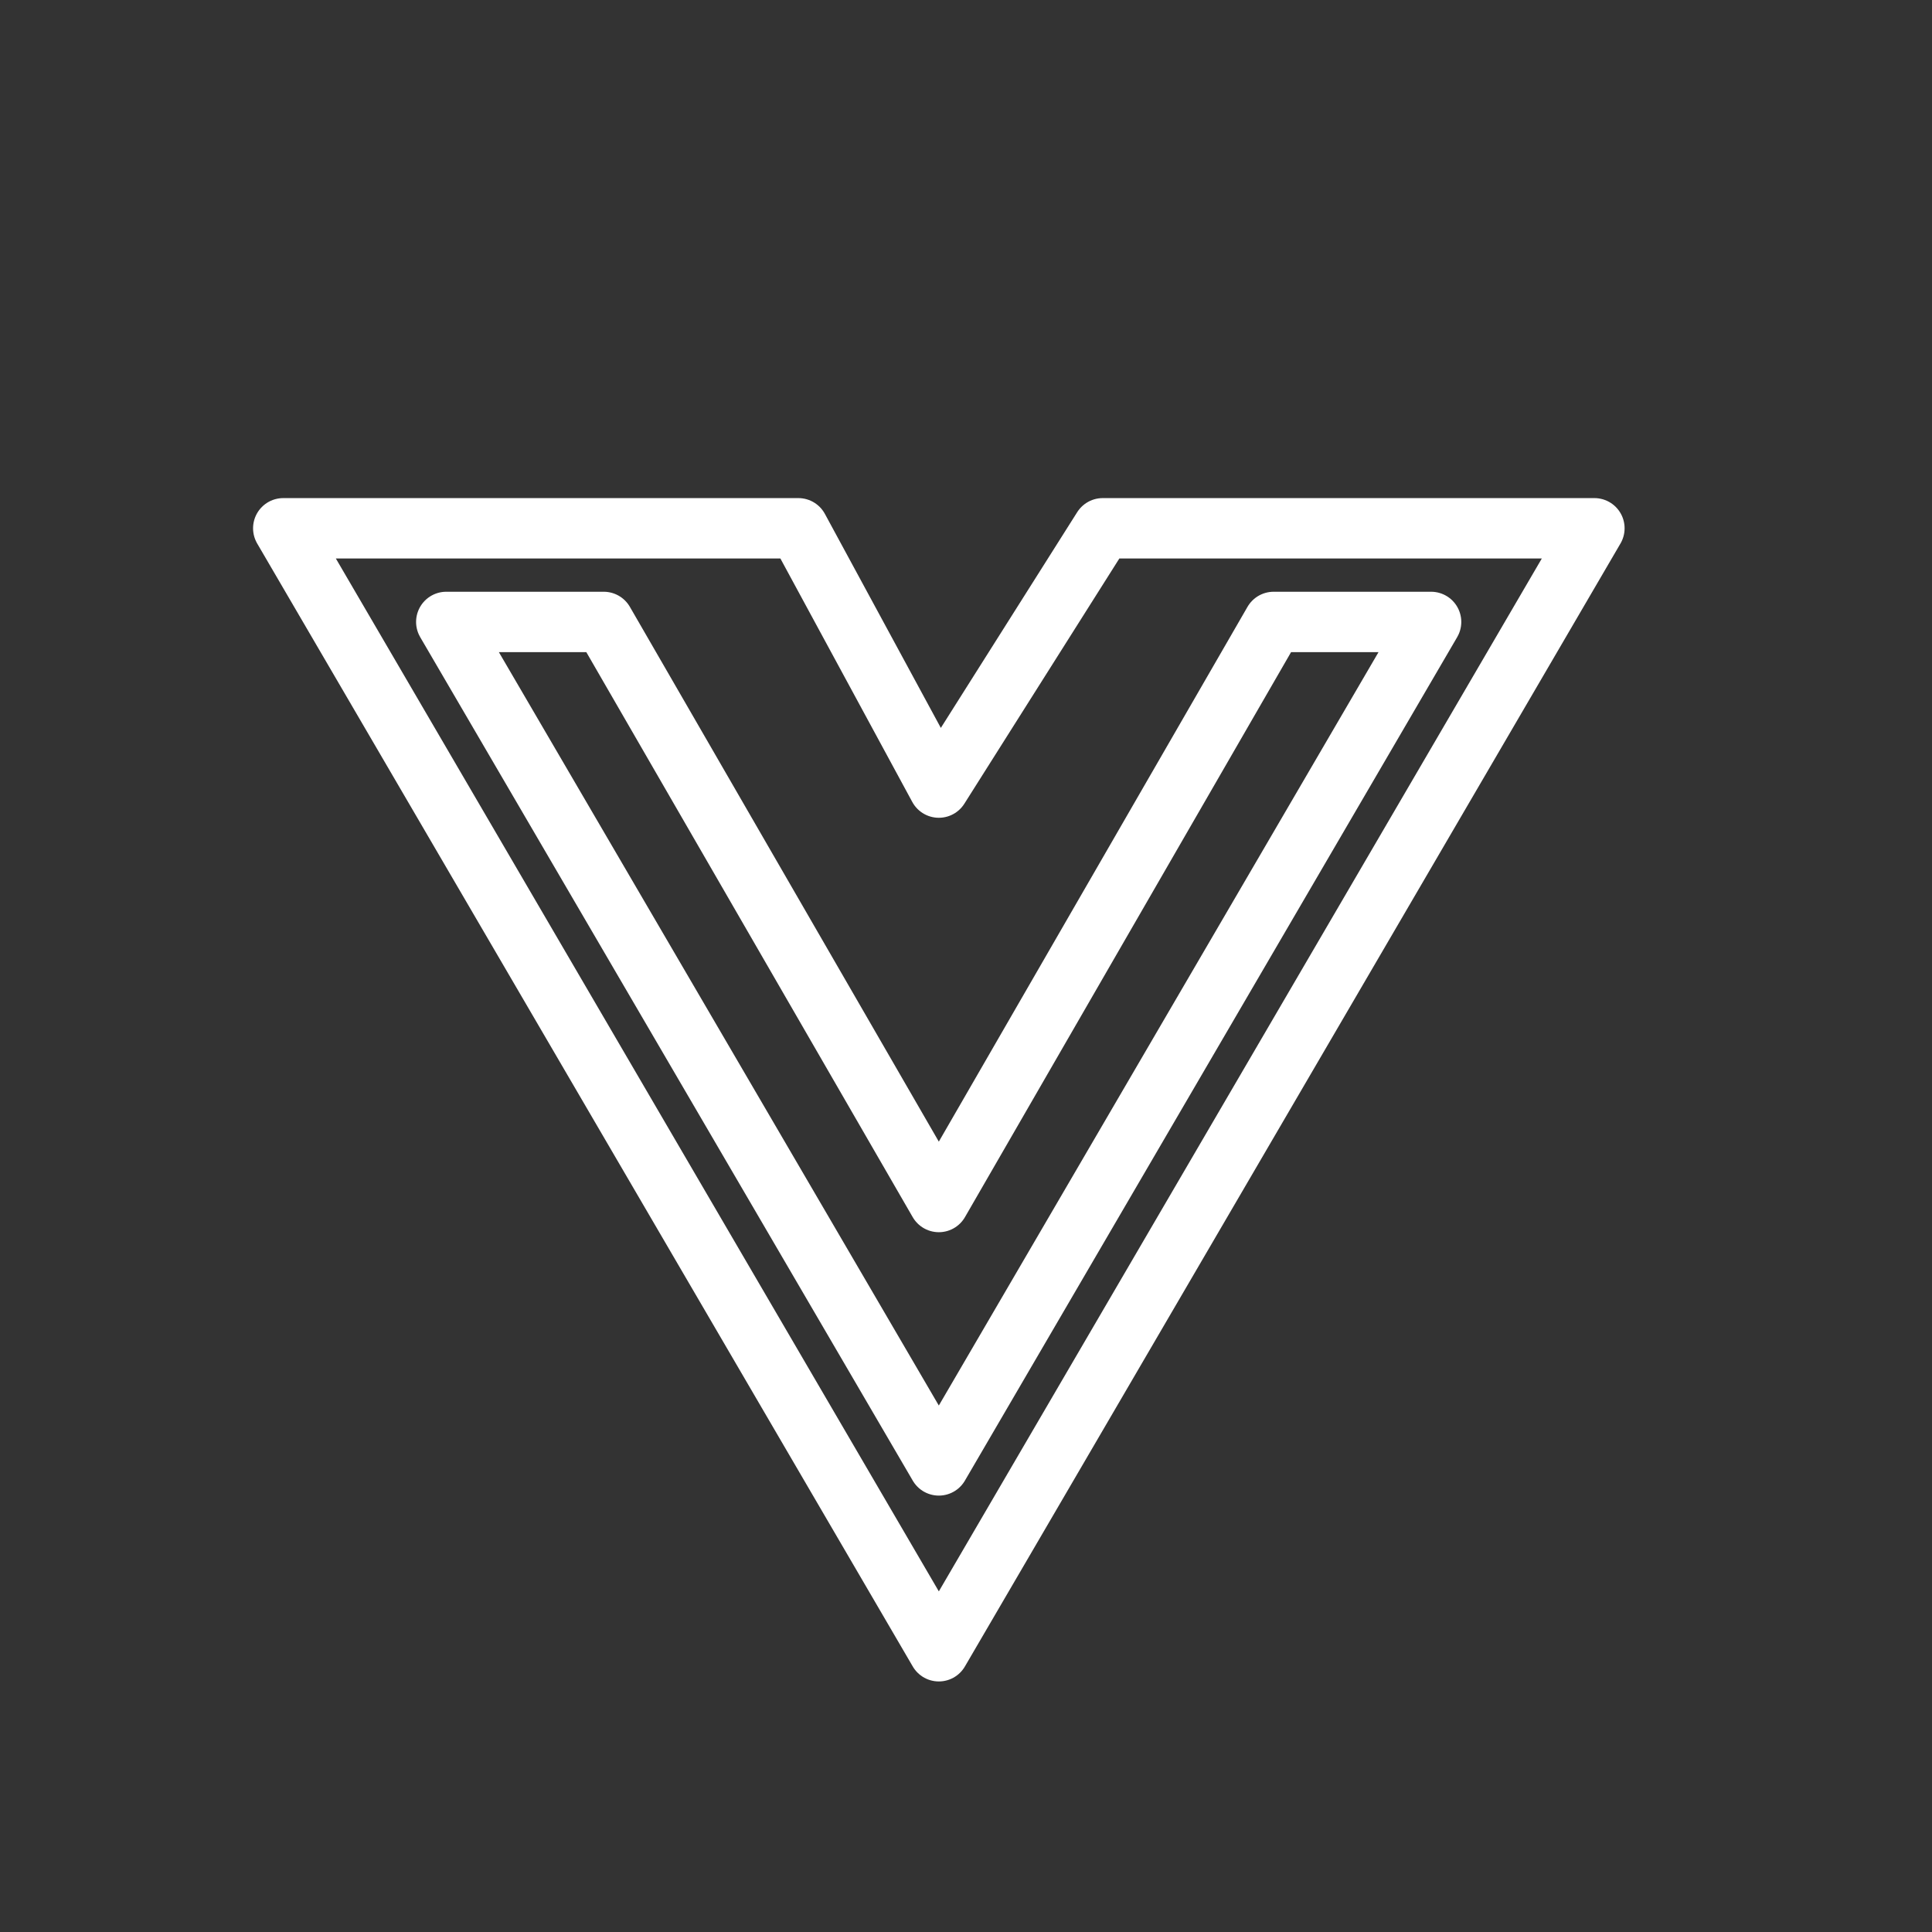 <svg enable-background="new 0 0 512 512" viewBox="0 0 512 512" xmlns="http://www.w3.org/2000/svg">
      <rect x="0" y="0" width="512" height="512" fill="#333333" stroke="none"/>
      <path
        d="    M384.848,70h-74.555L256,155.898L209.465,70H38.831L256,442L473.169,70H384.848z M92.833,101.023h52.159L256,293.182    l110.911-192.158h52.16L256,380.436L92.833,101.023L92.833,101.023z"
        style="
          fill: none;
          stroke: #fff;
          stroke-width: 20;
          stroke-linecap: round;
          stroke-linejoin: round;
		  stroke-miterlimit: 10;
		  transform: scale(.8);
		  transform-origin: 220px 420px;
        "
      />
</svg>
